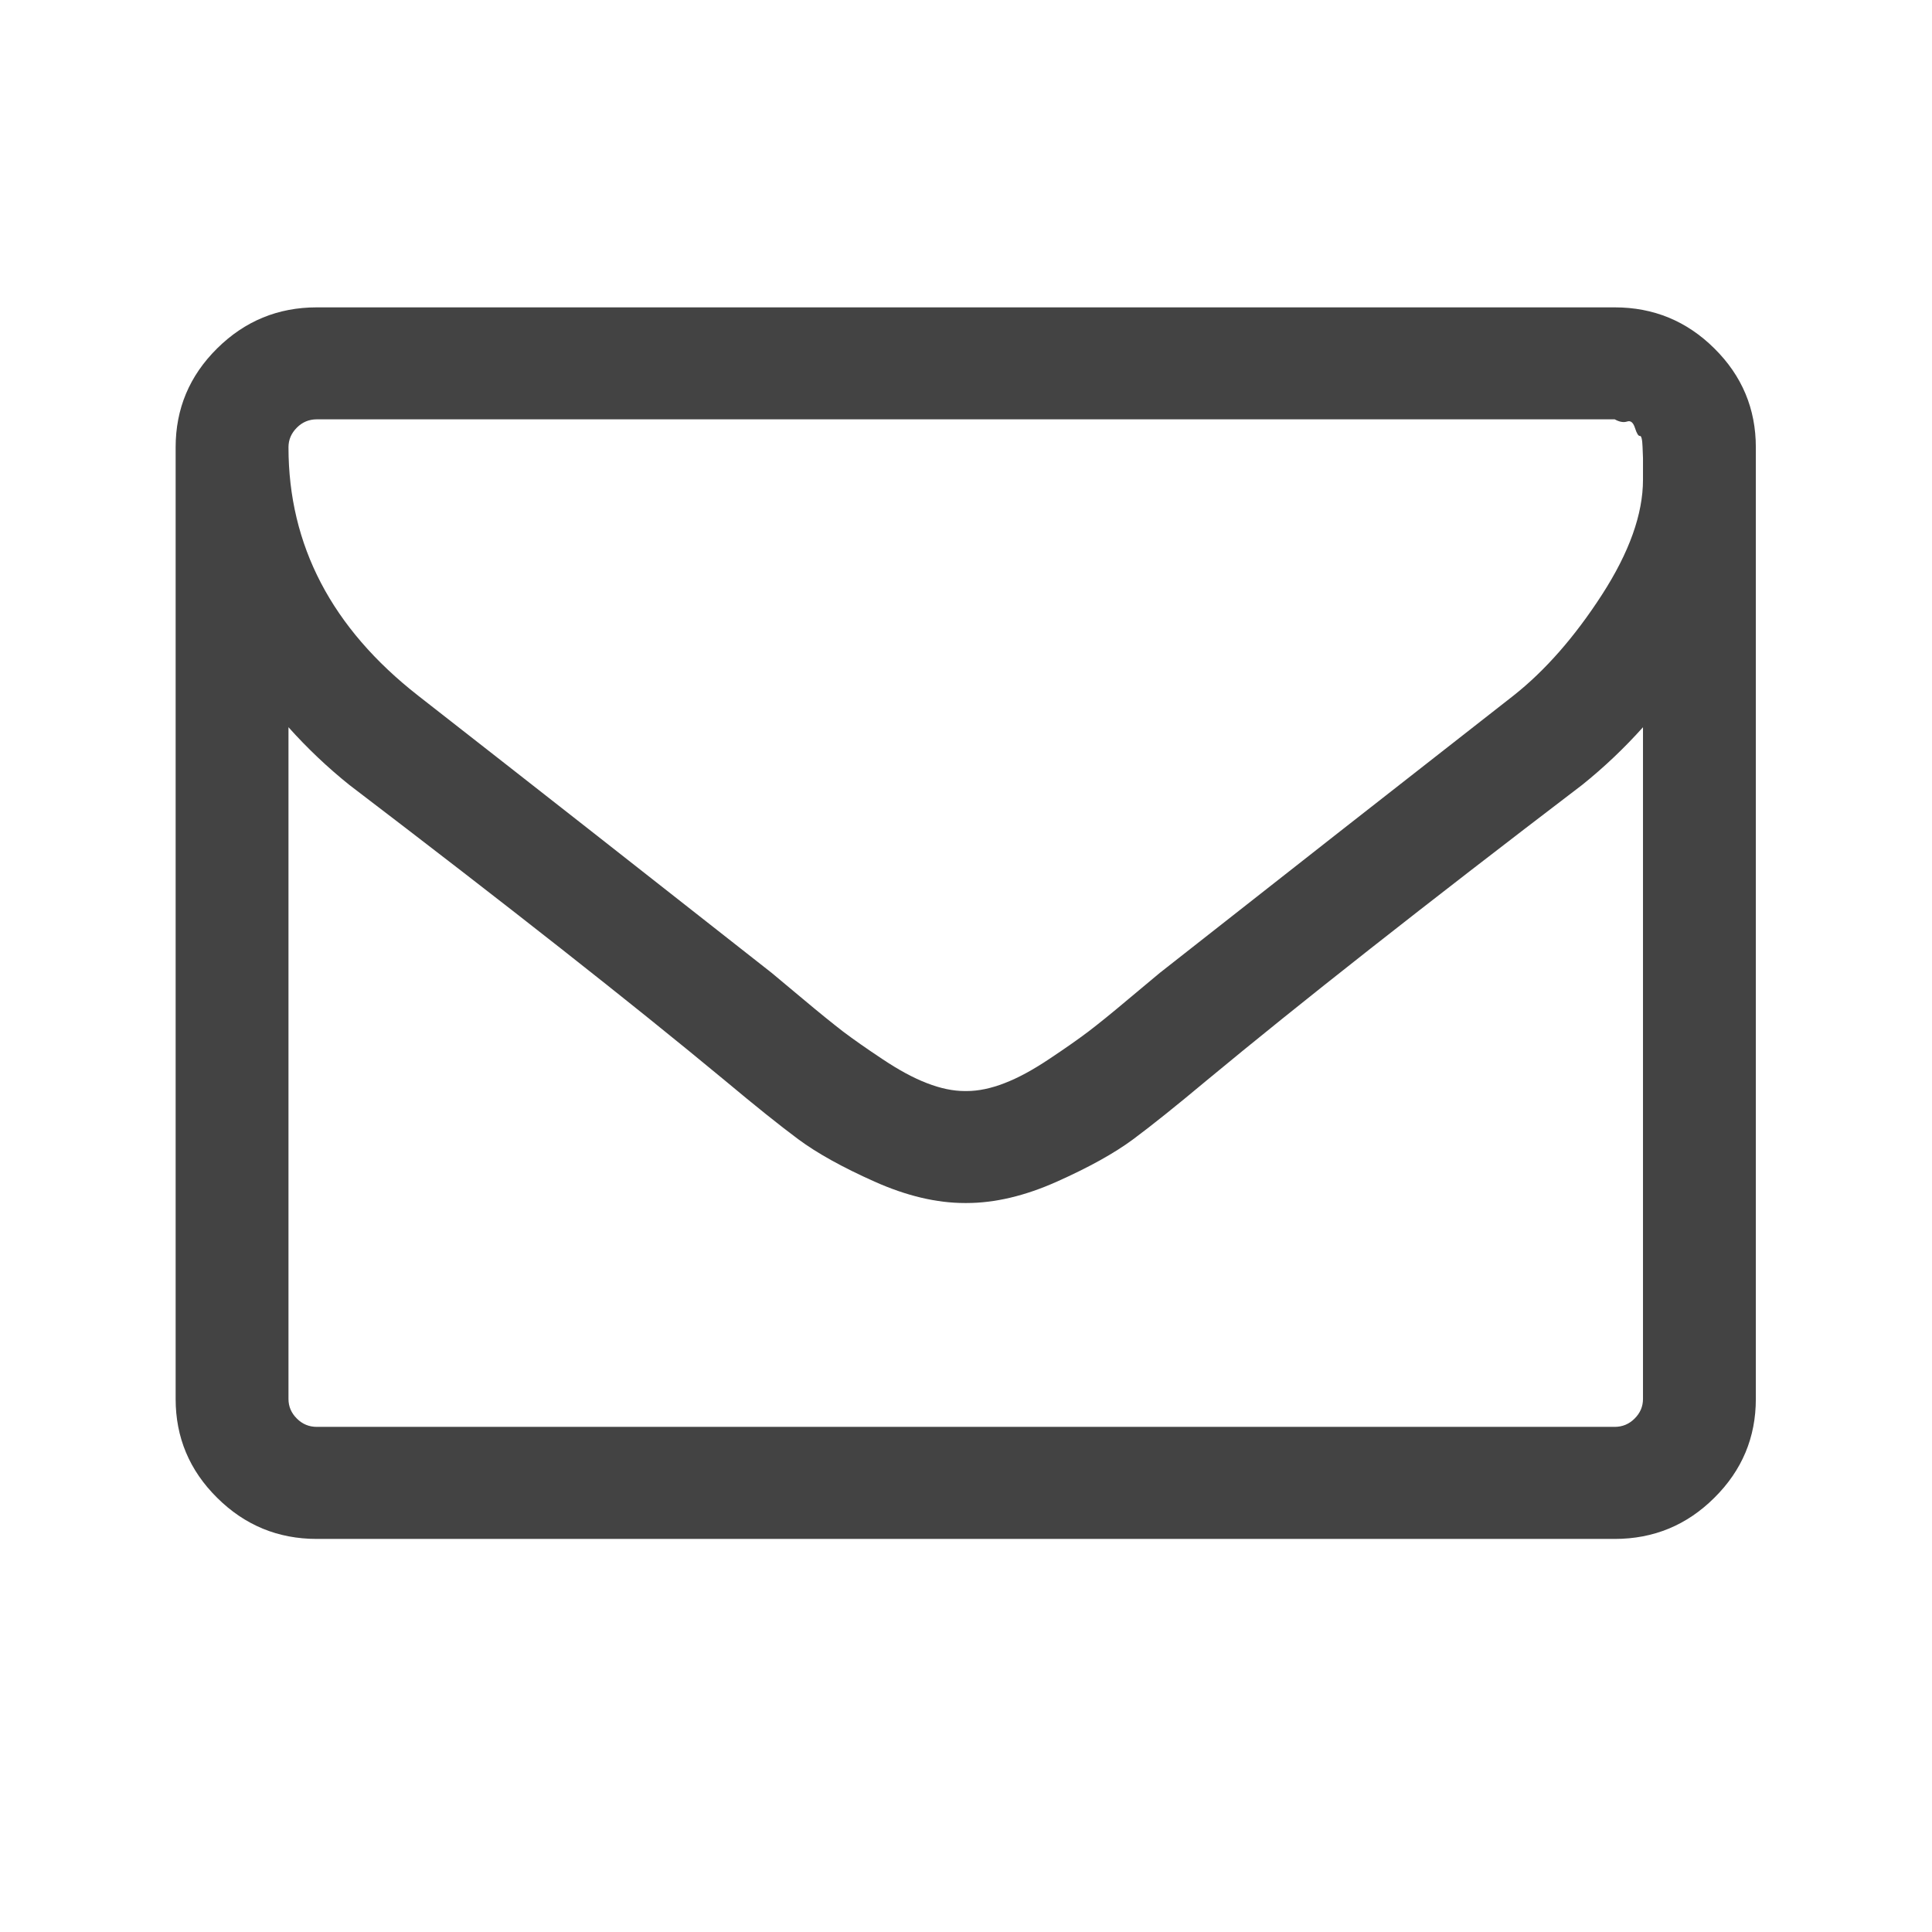 <?xml version="1.0" encoding="UTF-8" standalone="no"?><!DOCTYPE svg PUBLIC "-//W3C//DTD SVG 1.1//EN" "http://www.w3.org/Graphics/SVG/1.1/DTD/svg11.dtd"><svg width="100%" height="100%" viewBox="0 0 22 22" version="1.1" xmlns="http://www.w3.org/2000/svg" xmlns:xlink="http://www.w3.org/1999/xlink" xml:space="preserve" xmlns:serif="http://www.serif.com/" style="fill-rule:evenodd;clip-rule:evenodd;stroke-linejoin:round;stroke-miterlimit:1.414;"><path id="Forma-1" serif:id="Forma 1" d="M19.522,3.968c-0.314,-0.312 -0.693,-0.468 -1.135,-0.468l-14.78,0c-0.442,0 -0.82,0.156 -1.135,0.468c-0.315,0.312 -0.472,0.687 -0.472,1.126l0,10.836c0,0.438 0.157,0.813 0.472,1.125c0.315,0.313 0.693,0.469 1.135,0.469l14.78,0c0.442,0 0.821,-0.156 1.135,-0.469c0.315,-0.312 0.472,-0.687 0.472,-1.125l0,-10.836c0,-0.439 -0.157,-0.814 -0.472,-1.126Zm-0.813,11.962c0,0.086 -0.032,0.161 -0.096,0.224c-0.063,0.063 -0.139,0.094 -0.226,0.094l-14.78,0c-0.087,0 -0.163,-0.031 -0.226,-0.094c-0.064,-0.063 -0.096,-0.138 -0.096,-0.224l0,-7.649c0.214,0.239 0.445,0.458 0.693,0.657c1.794,1.368 3.22,2.49 4.278,3.367c0.341,0.285 0.619,0.508 0.833,0.667c0.214,0.159 0.504,0.32 0.869,0.483c0.365,0.163 0.708,0.244 1.029,0.244l0.02,0c0.321,0 0.665,-0.081 1.029,-0.244c0.365,-0.163 0.655,-0.324 0.869,-0.483c0.214,-0.159 0.492,-0.382 0.833,-0.667c1.058,-0.877 2.484,-1.999 4.278,-3.367c0.248,-0.199 0.479,-0.418 0.693,-0.657l0,7.649Zm0,-10.577l0,0.109c0,0.392 -0.156,0.828 -0.467,1.31c-0.311,0.481 -0.648,0.865 -1.009,1.15c-1.292,1.009 -2.634,2.062 -4.027,3.157c-0.04,0.034 -0.157,0.132 -0.352,0.294c-0.193,0.163 -0.347,0.287 -0.461,0.374c-0.114,0.086 -0.263,0.191 -0.447,0.313c-0.184,0.123 -0.353,0.215 -0.507,0.274c-0.154,0.06 -0.298,0.09 -0.432,0.09l-0.01,0l-0.01,0c-0.134,0 -0.278,-0.03 -0.432,-0.09c-0.154,-0.059 -0.323,-0.151 -0.507,-0.274c-0.184,-0.122 -0.333,-0.227 -0.447,-0.313c-0.113,-0.087 -0.267,-0.211 -0.461,-0.374c-0.195,-0.162 -0.312,-0.26 -0.352,-0.294c-1.392,-1.095 -2.734,-2.148 -4.026,-3.157c-0.985,-0.77 -1.477,-1.713 -1.477,-2.829c0,-0.086 0.032,-0.16 0.096,-0.224c0.063,-0.063 0.139,-0.094 0.226,-0.094l14.78,0c0.054,0.03 0.101,0.038 0.141,0.025c0.04,-0.014 0.07,0.011 0.09,0.074c0.02,0.063 0.039,0.093 0.056,0.09c0.016,-0.003 0.027,0.038 0.03,0.125c0.003,0.086 0.005,0.129 0.005,0.129l0,0.135Z" style="fill:#434343;fill-rule:nonzero;"/></svg>